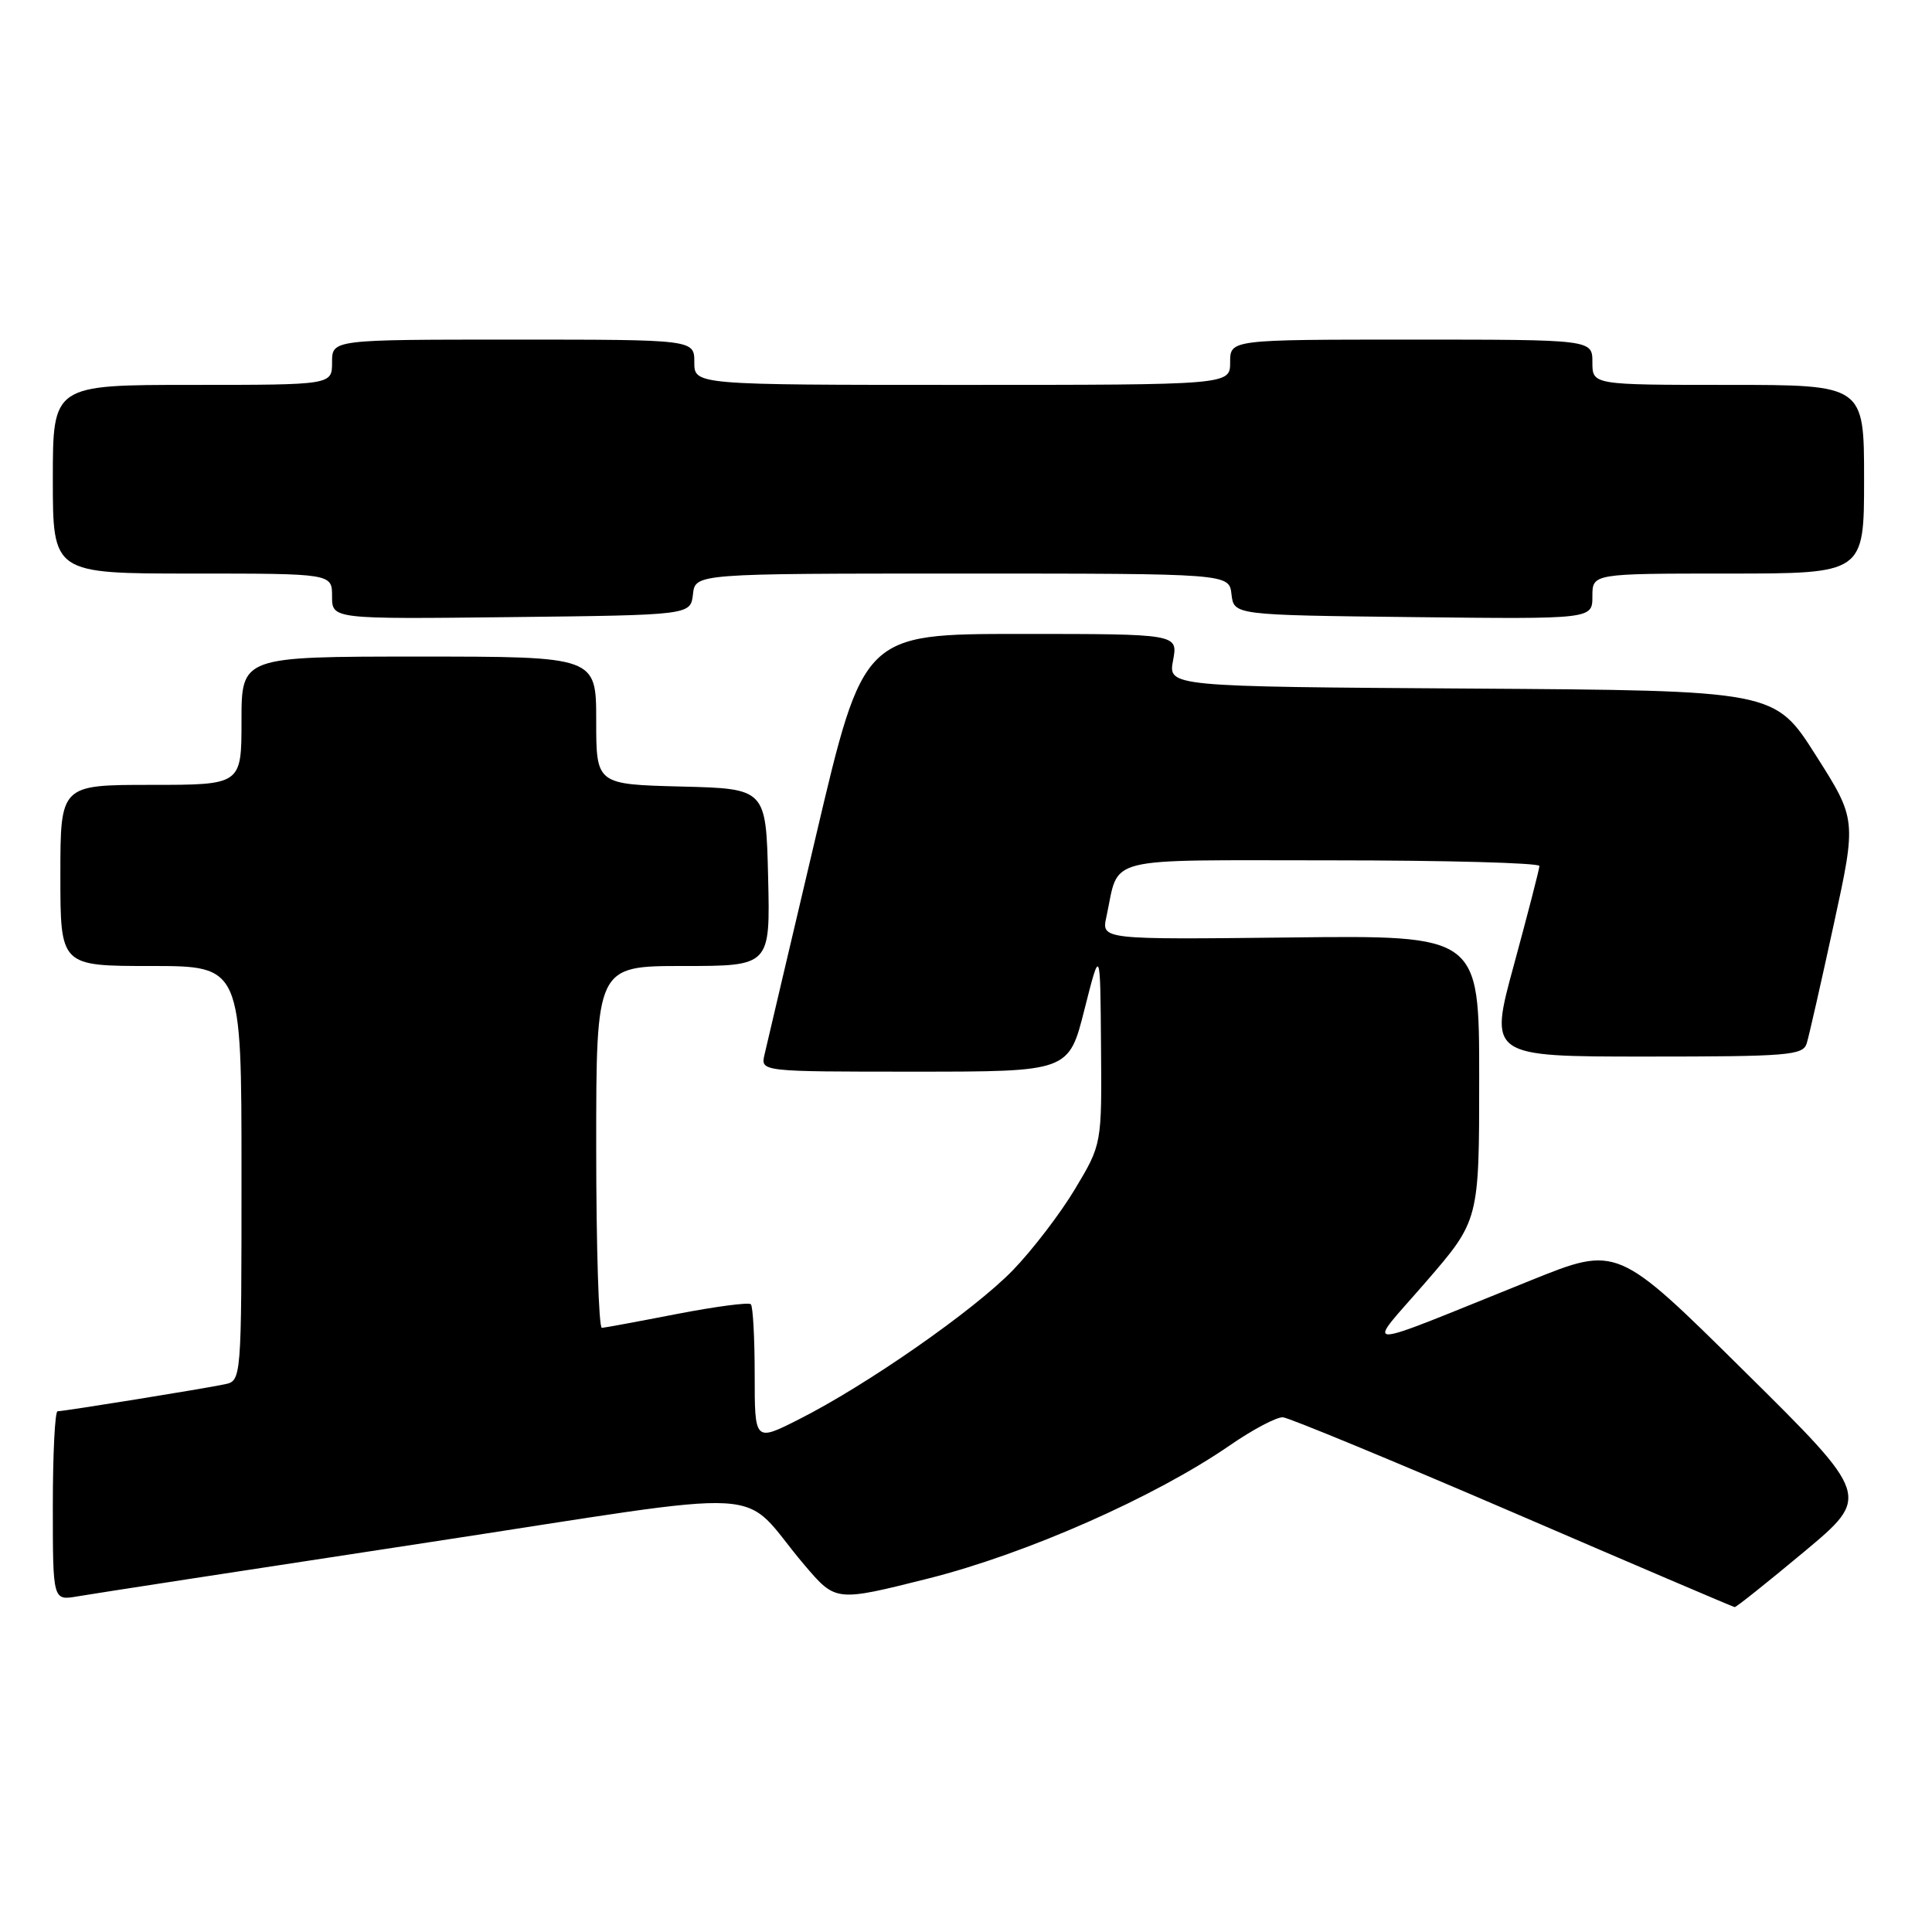 <?xml version="1.0" encoding="UTF-8" standalone="no"?>
<!DOCTYPE svg PUBLIC "-//W3C//DTD SVG 1.1//EN" "http://www.w3.org/Graphics/SVG/1.1/DTD/svg11.dtd" >
<svg xmlns="http://www.w3.org/2000/svg" xmlns:xlink="http://www.w3.org/1999/xlink" version="1.1" viewBox="0 0 256 256">
 <g >
 <path fill="currentColor"
d=" M 239.04 205.63 C 247.88 198.25 247.88 198.25 231.09 181.65 C 214.30 165.04 214.30 165.04 202.90 169.63 C 179.17 179.18 180.90 179.15 188.94 169.86 C 196.00 161.70 196.00 161.70 196.00 142.82 C 196.00 123.93 196.00 123.93 170.97 124.22 C 145.95 124.50 145.95 124.50 146.60 121.50 C 148.39 113.30 145.60 114.00 176.48 114.00 C 191.61 114.00 203.99 114.34 203.98 114.75 C 203.97 115.16 202.46 121.01 200.63 127.75 C 197.28 140.00 197.28 140.00 218.07 140.00 C 237.00 140.00 238.91 139.84 239.40 138.25 C 239.70 137.29 241.30 130.22 242.97 122.54 C 246.01 108.58 246.01 108.58 240.58 100.04 C 235.15 91.50 235.15 91.50 194.96 91.24 C 154.78 90.98 154.78 90.98 155.44 87.49 C 156.09 84.00 156.09 84.00 135.25 84.00 C 114.41 84.00 114.41 84.00 108.12 110.75 C 104.65 125.46 101.59 138.51 101.30 139.75 C 100.78 142.00 100.78 142.00 121.20 142.00 C 141.62 142.00 141.62 142.00 143.70 133.75 C 145.79 125.50 145.79 125.50 145.89 138.56 C 146.00 151.62 146.00 151.62 142.44 157.56 C 140.48 160.83 136.77 165.67 134.19 168.33 C 129.00 173.67 114.82 183.55 105.82 188.09 C 100.00 191.03 100.00 191.03 100.00 182.18 C 100.00 177.31 99.77 173.10 99.49 172.82 C 99.21 172.54 94.82 173.12 89.74 174.10 C 84.66 175.09 80.16 175.92 79.75 175.95 C 79.34 175.98 79.00 165.20 79.00 152.00 C 79.00 128.00 79.00 128.00 90.53 128.00 C 102.06 128.00 102.06 128.00 101.78 116.25 C 101.50 104.50 101.50 104.50 90.25 104.22 C 79.00 103.93 79.00 103.93 79.00 95.47 C 79.00 87.00 79.00 87.00 55.50 87.00 C 32.00 87.00 32.00 87.00 32.00 95.50 C 32.00 104.00 32.00 104.00 20.00 104.00 C 8.00 104.00 8.00 104.00 8.00 116.00 C 8.00 128.00 8.00 128.00 20.00 128.00 C 32.00 128.00 32.00 128.00 32.00 155.48 C 32.00 182.96 32.00 182.96 29.75 183.43 C 26.91 184.03 8.47 187.00 7.63 187.00 C 7.28 187.00 7.00 192.65 7.00 199.55 C 7.00 212.09 7.00 212.09 10.25 211.53 C 12.04 211.22 32.62 208.05 56.00 204.49 C 104.26 197.14 97.56 196.76 106.62 207.40 C 110.74 212.24 110.74 212.24 122.93 209.18 C 135.99 205.90 153.02 198.38 163.00 191.49 C 166.03 189.40 169.18 187.74 170.00 187.80 C 170.82 187.87 184.55 193.54 200.50 200.41 C 216.45 207.29 229.66 212.93 229.85 212.95 C 230.05 212.98 234.18 209.68 239.04 205.63 Z  M 91.82 78.75 C 92.13 76.00 92.13 76.00 127.50 76.00 C 162.87 76.00 162.87 76.00 163.18 78.75 C 163.50 81.50 163.50 81.50 187.25 81.77 C 211.00 82.04 211.00 82.04 211.00 79.02 C 211.00 76.00 211.00 76.00 229.00 76.00 C 247.00 76.00 247.00 76.00 247.00 63.50 C 247.00 51.00 247.00 51.00 229.00 51.00 C 211.00 51.00 211.00 51.00 211.00 48.00 C 211.00 45.00 211.00 45.00 187.00 45.00 C 163.00 45.00 163.00 45.00 163.00 48.00 C 163.00 51.00 163.00 51.00 127.50 51.00 C 92.00 51.00 92.00 51.00 92.00 48.00 C 92.00 45.00 92.00 45.00 68.00 45.00 C 44.00 45.00 44.00 45.00 44.00 48.00 C 44.00 51.00 44.00 51.00 25.50 51.00 C 7.00 51.00 7.00 51.00 7.00 63.50 C 7.00 76.00 7.00 76.00 25.50 76.00 C 44.00 76.00 44.00 76.00 44.00 79.02 C 44.00 82.04 44.00 82.04 67.75 81.77 C 91.50 81.50 91.50 81.50 91.82 78.75 Z "/>
</g>
</svg>